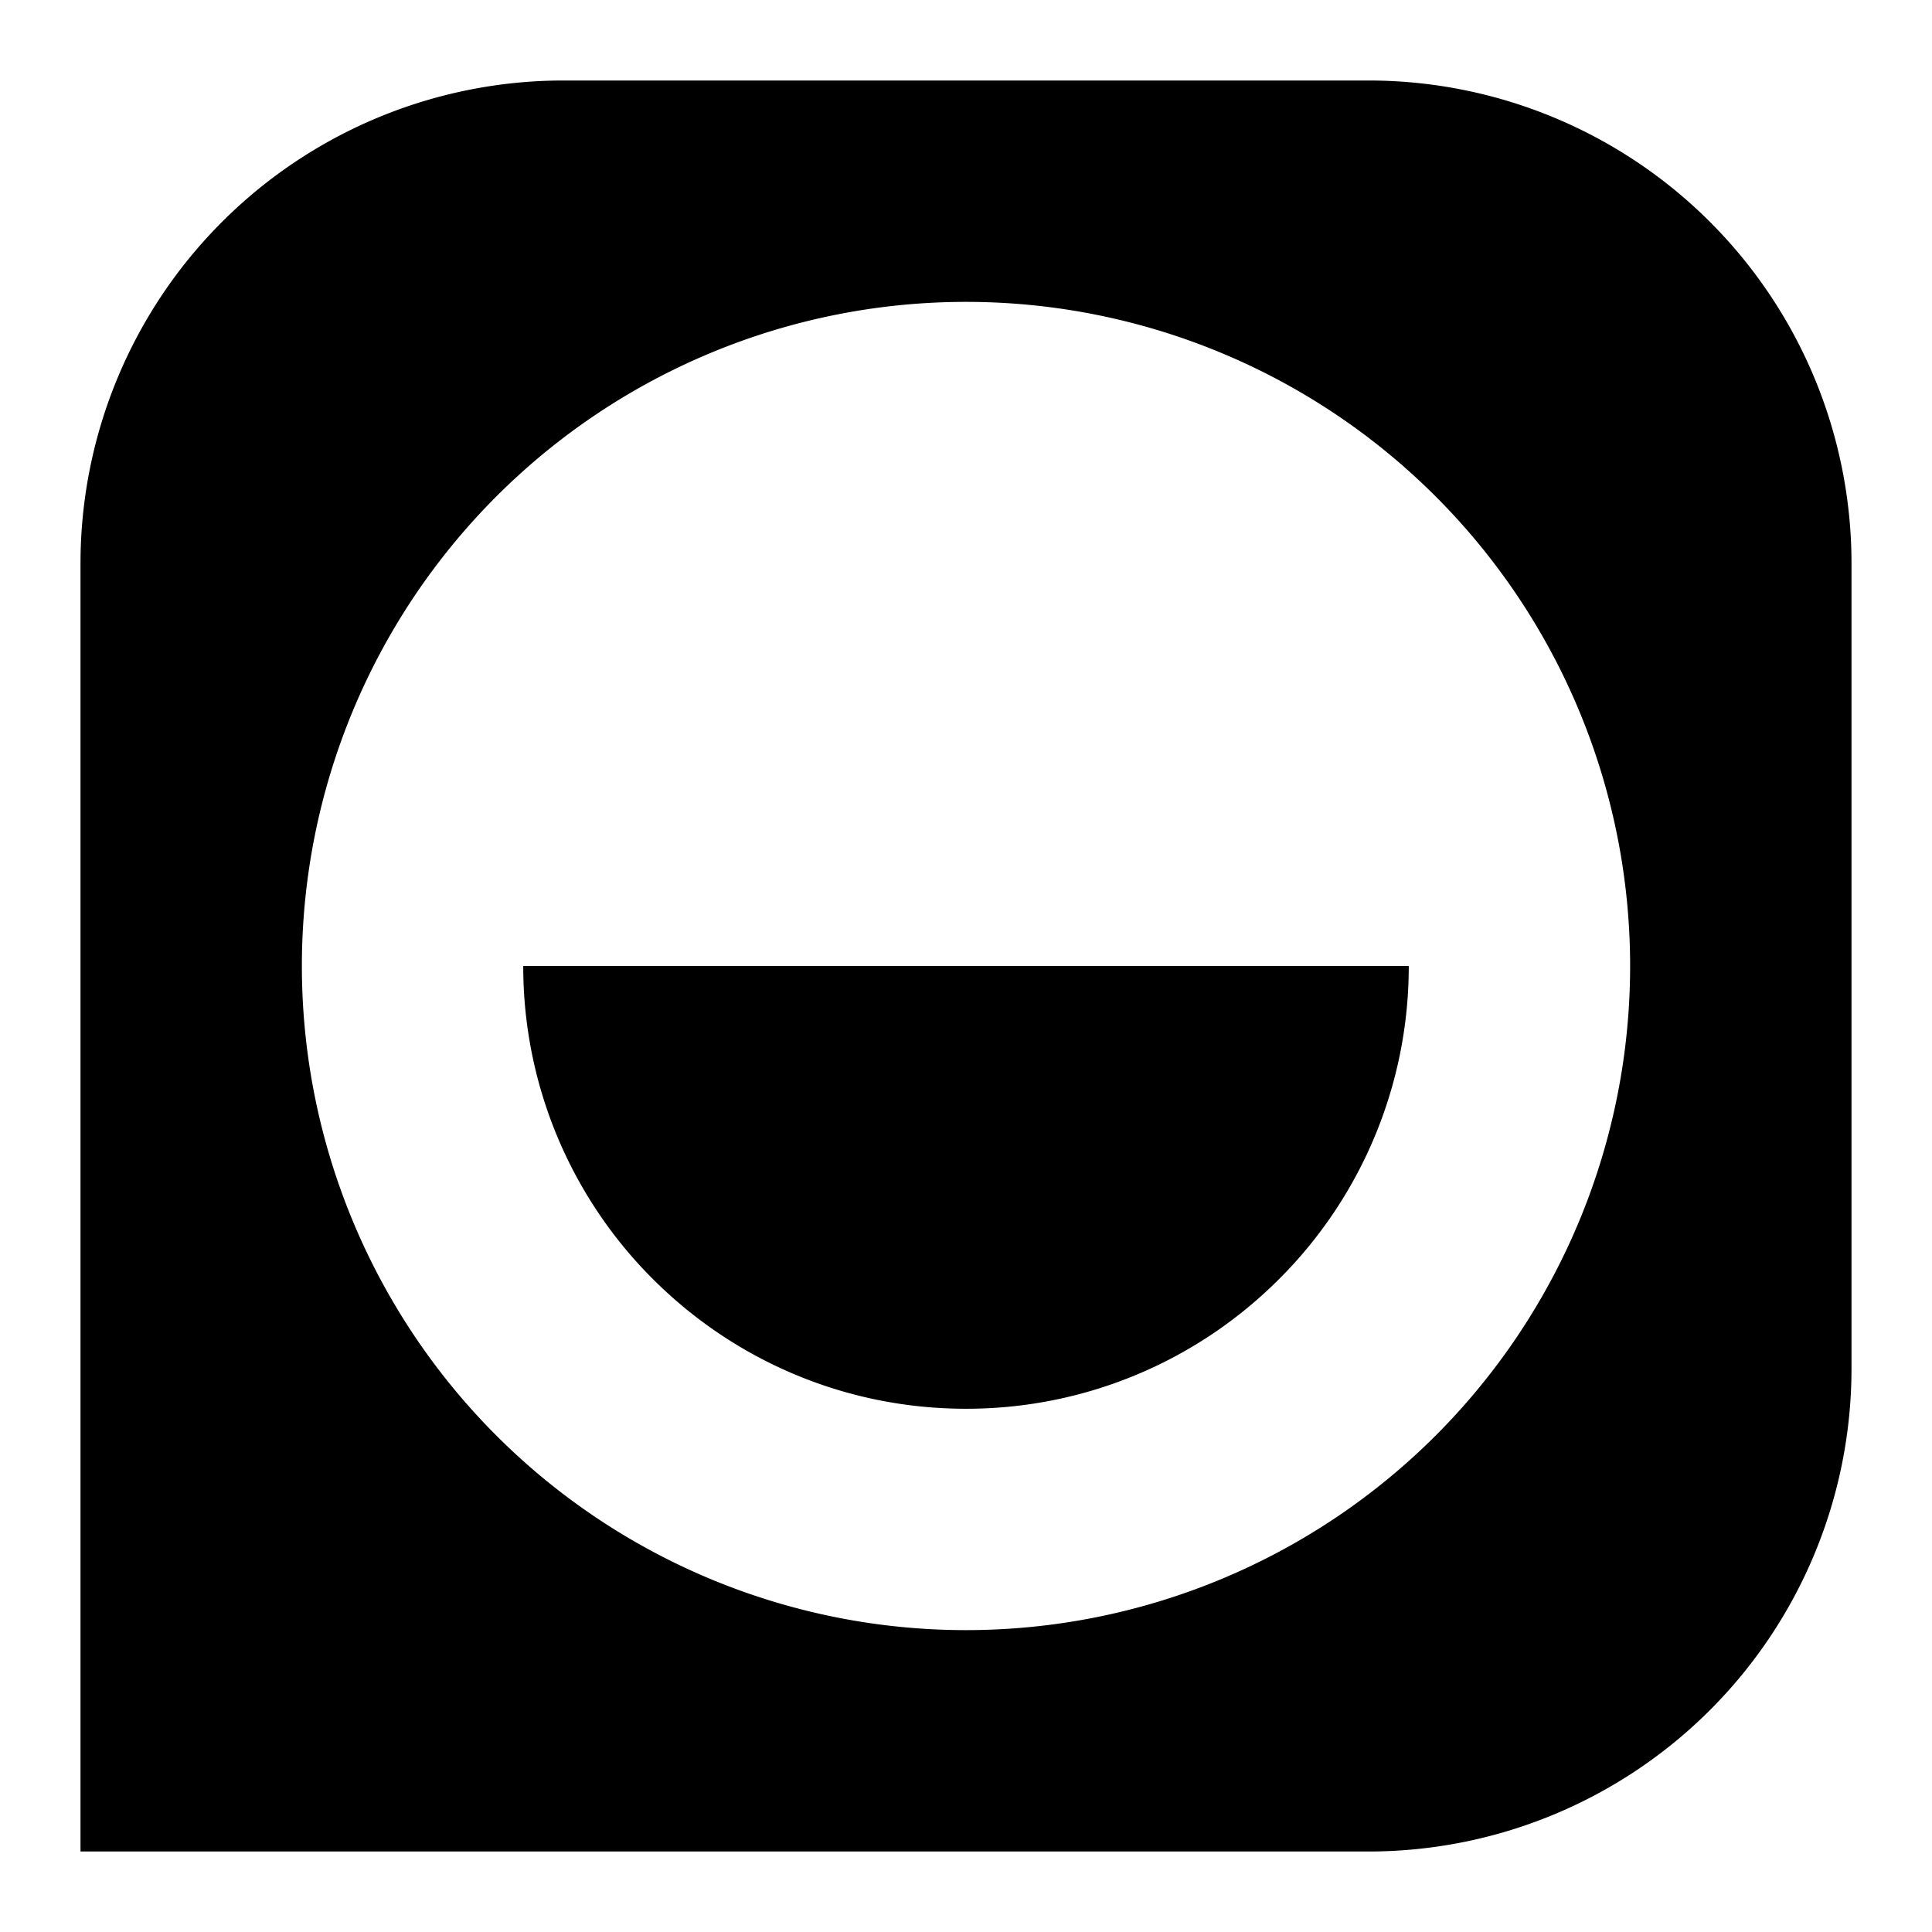 <svg xmlns="http://www.w3.org/2000/svg" width="1em" height="1em" viewBox="0 0 24 24"><g fill="currentColor"><path d="M17.5 12a5.485 5.485 0 0 1-1.725 4A5.481 5.481 0 0 1 12 17.5c-1.461 0-2.79-.57-3.775-1.5A5.485 5.485 0 0 1 6.5 12z"/><path fill-rule="evenodd" d="M1 7a6 6 0 0 1 6-6h10a6 6 0 0 1 6 6v10a6 6 0 0 1-6 6H1zm2.75 5a8.25 8.25 0 1 1 16.5 0a8.25 8.25 0 0 1-16.5 0" clip-rule="evenodd"/></g></svg>